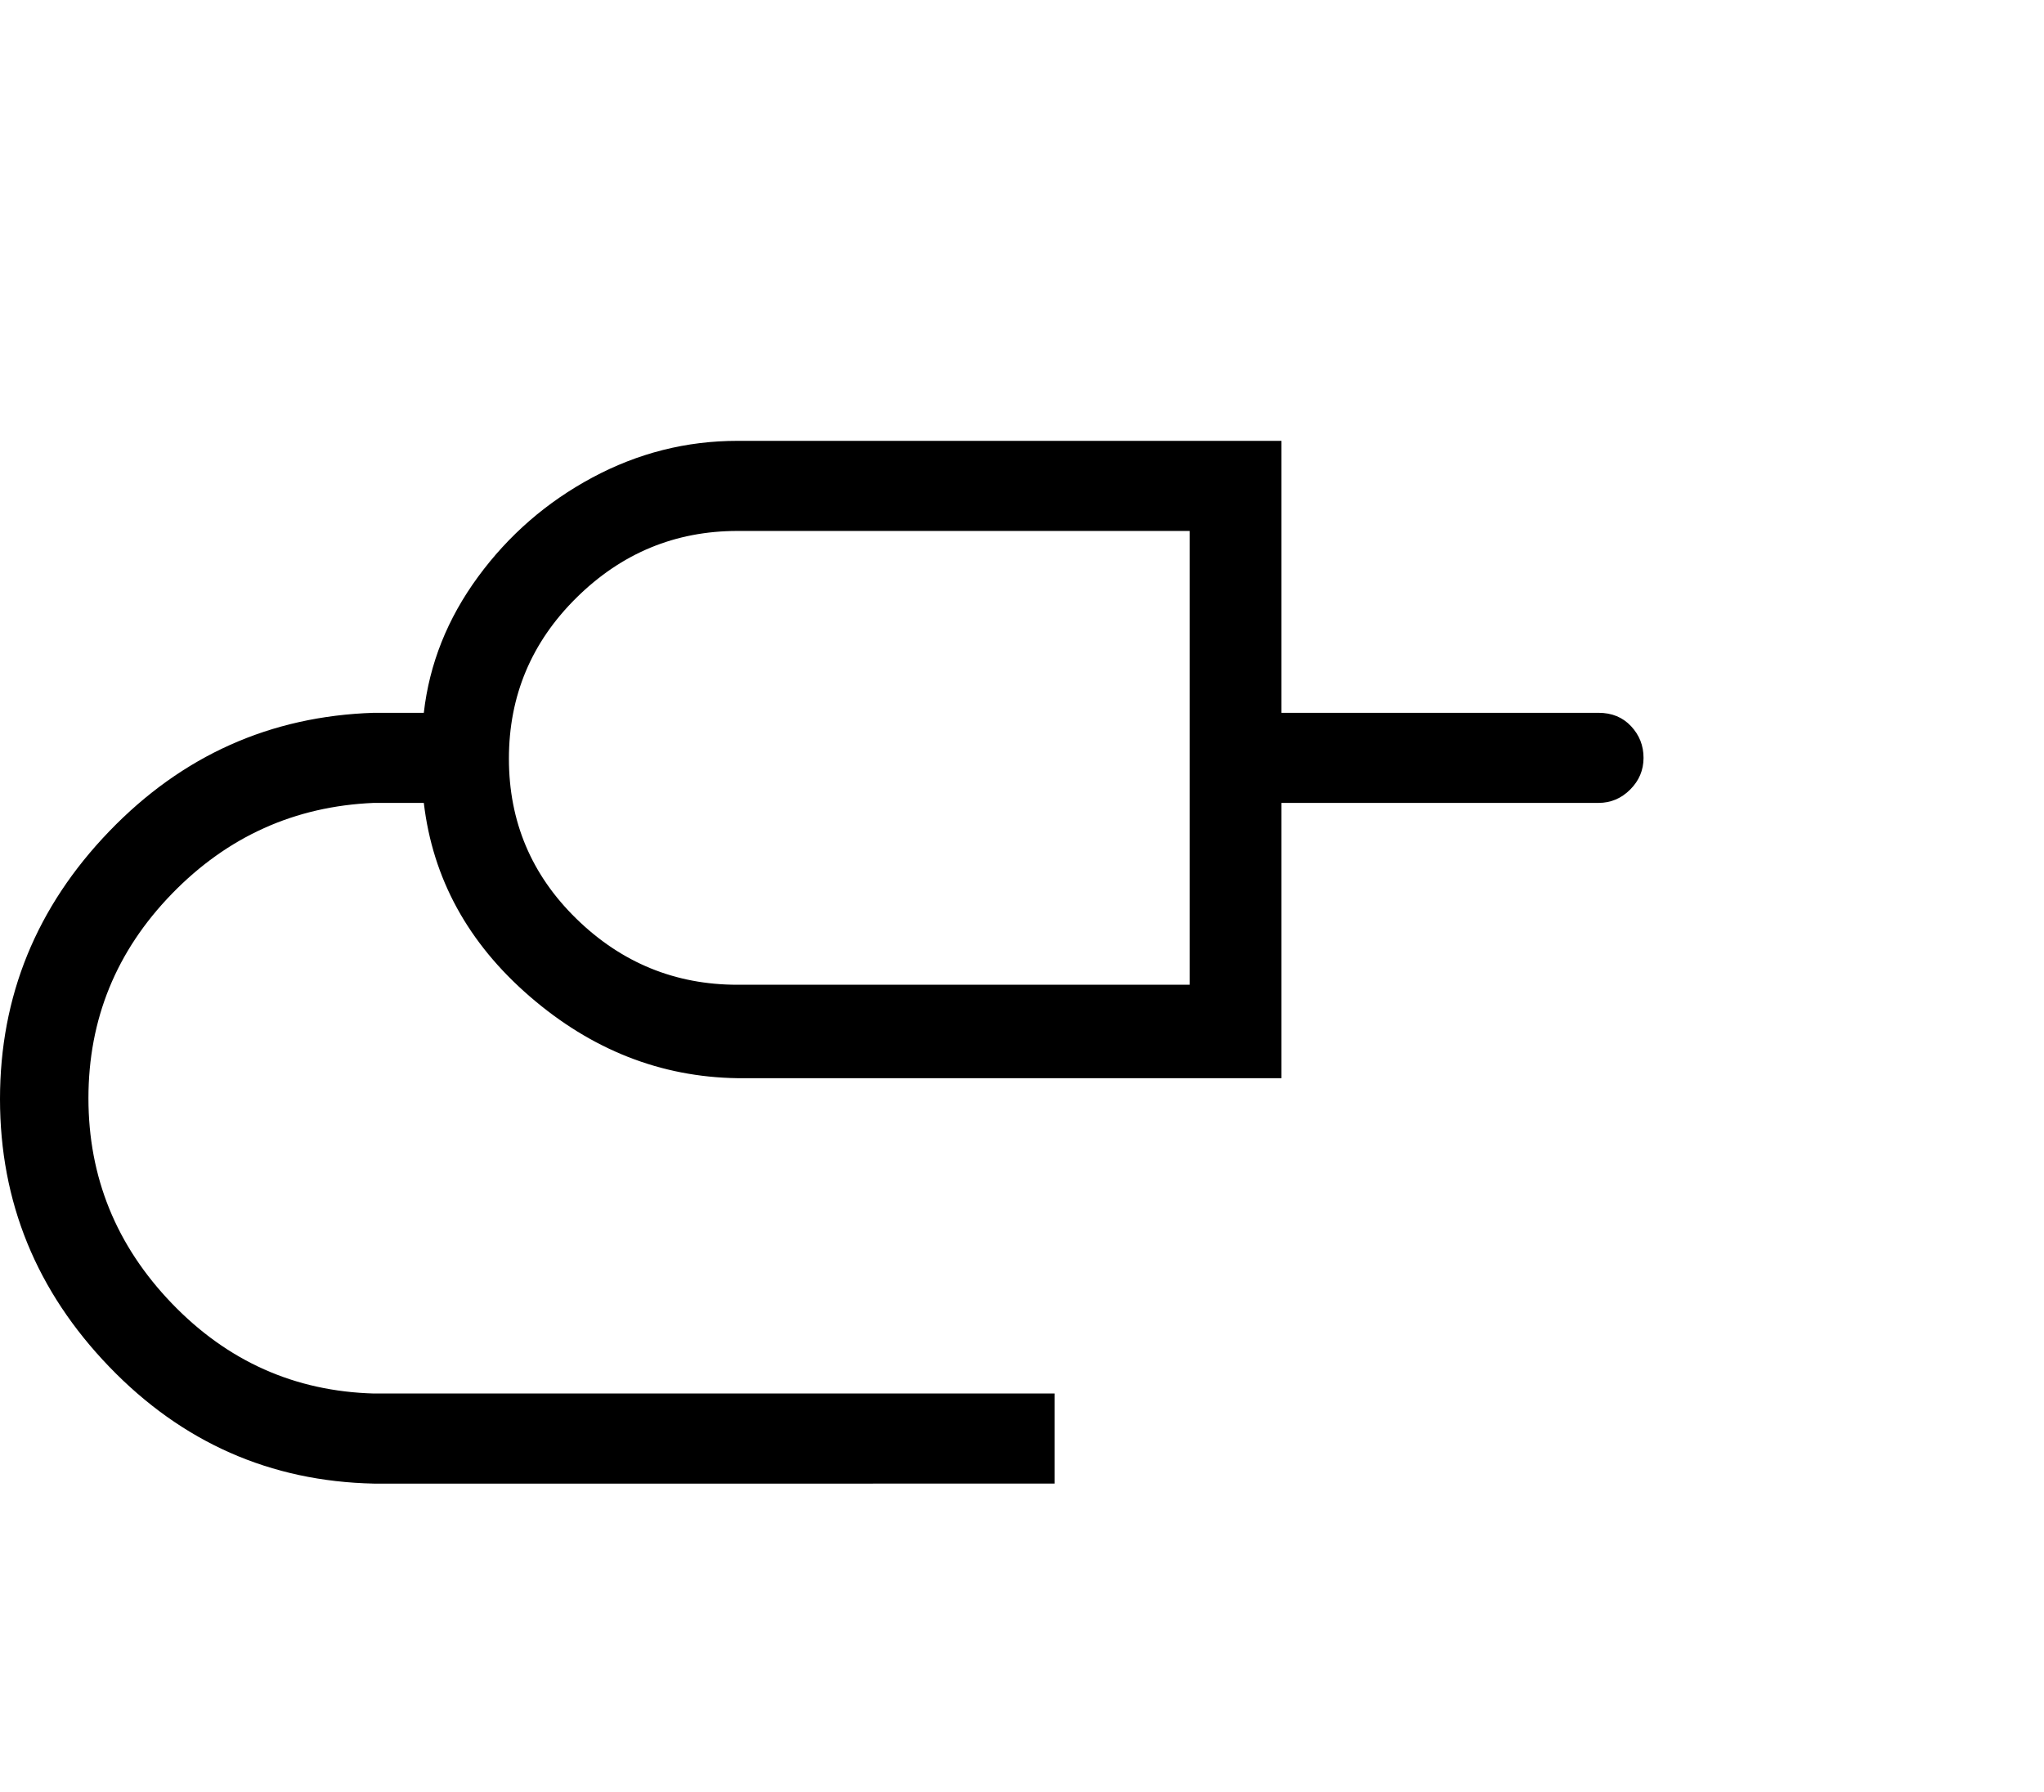 <svg viewBox="0 0 1225 1074.237" xmlns="http://www.w3.org/2000/svg"><path d="M958 427.237q12 0 19.5 8t7.5 19q0 11-8 19t-19 8H768v165H442q-69-1-124.5-49t-63.5-116h-30q-71 3-121 54.5t-50 122.5q0 71 50 123t121 54h408v54H224q-93-2-158.5-70T0 658.737q0-92.5 65.5-160.5t158.5-71h30q5-44 32.5-81.5t68.5-59.5q41-22 87-22h326v163h190zm-245 163v-272H442q-56 0-96.5 40t-40.5 96.5q0 56.5 40.5 96t96.5 39.5h271z"/></svg>